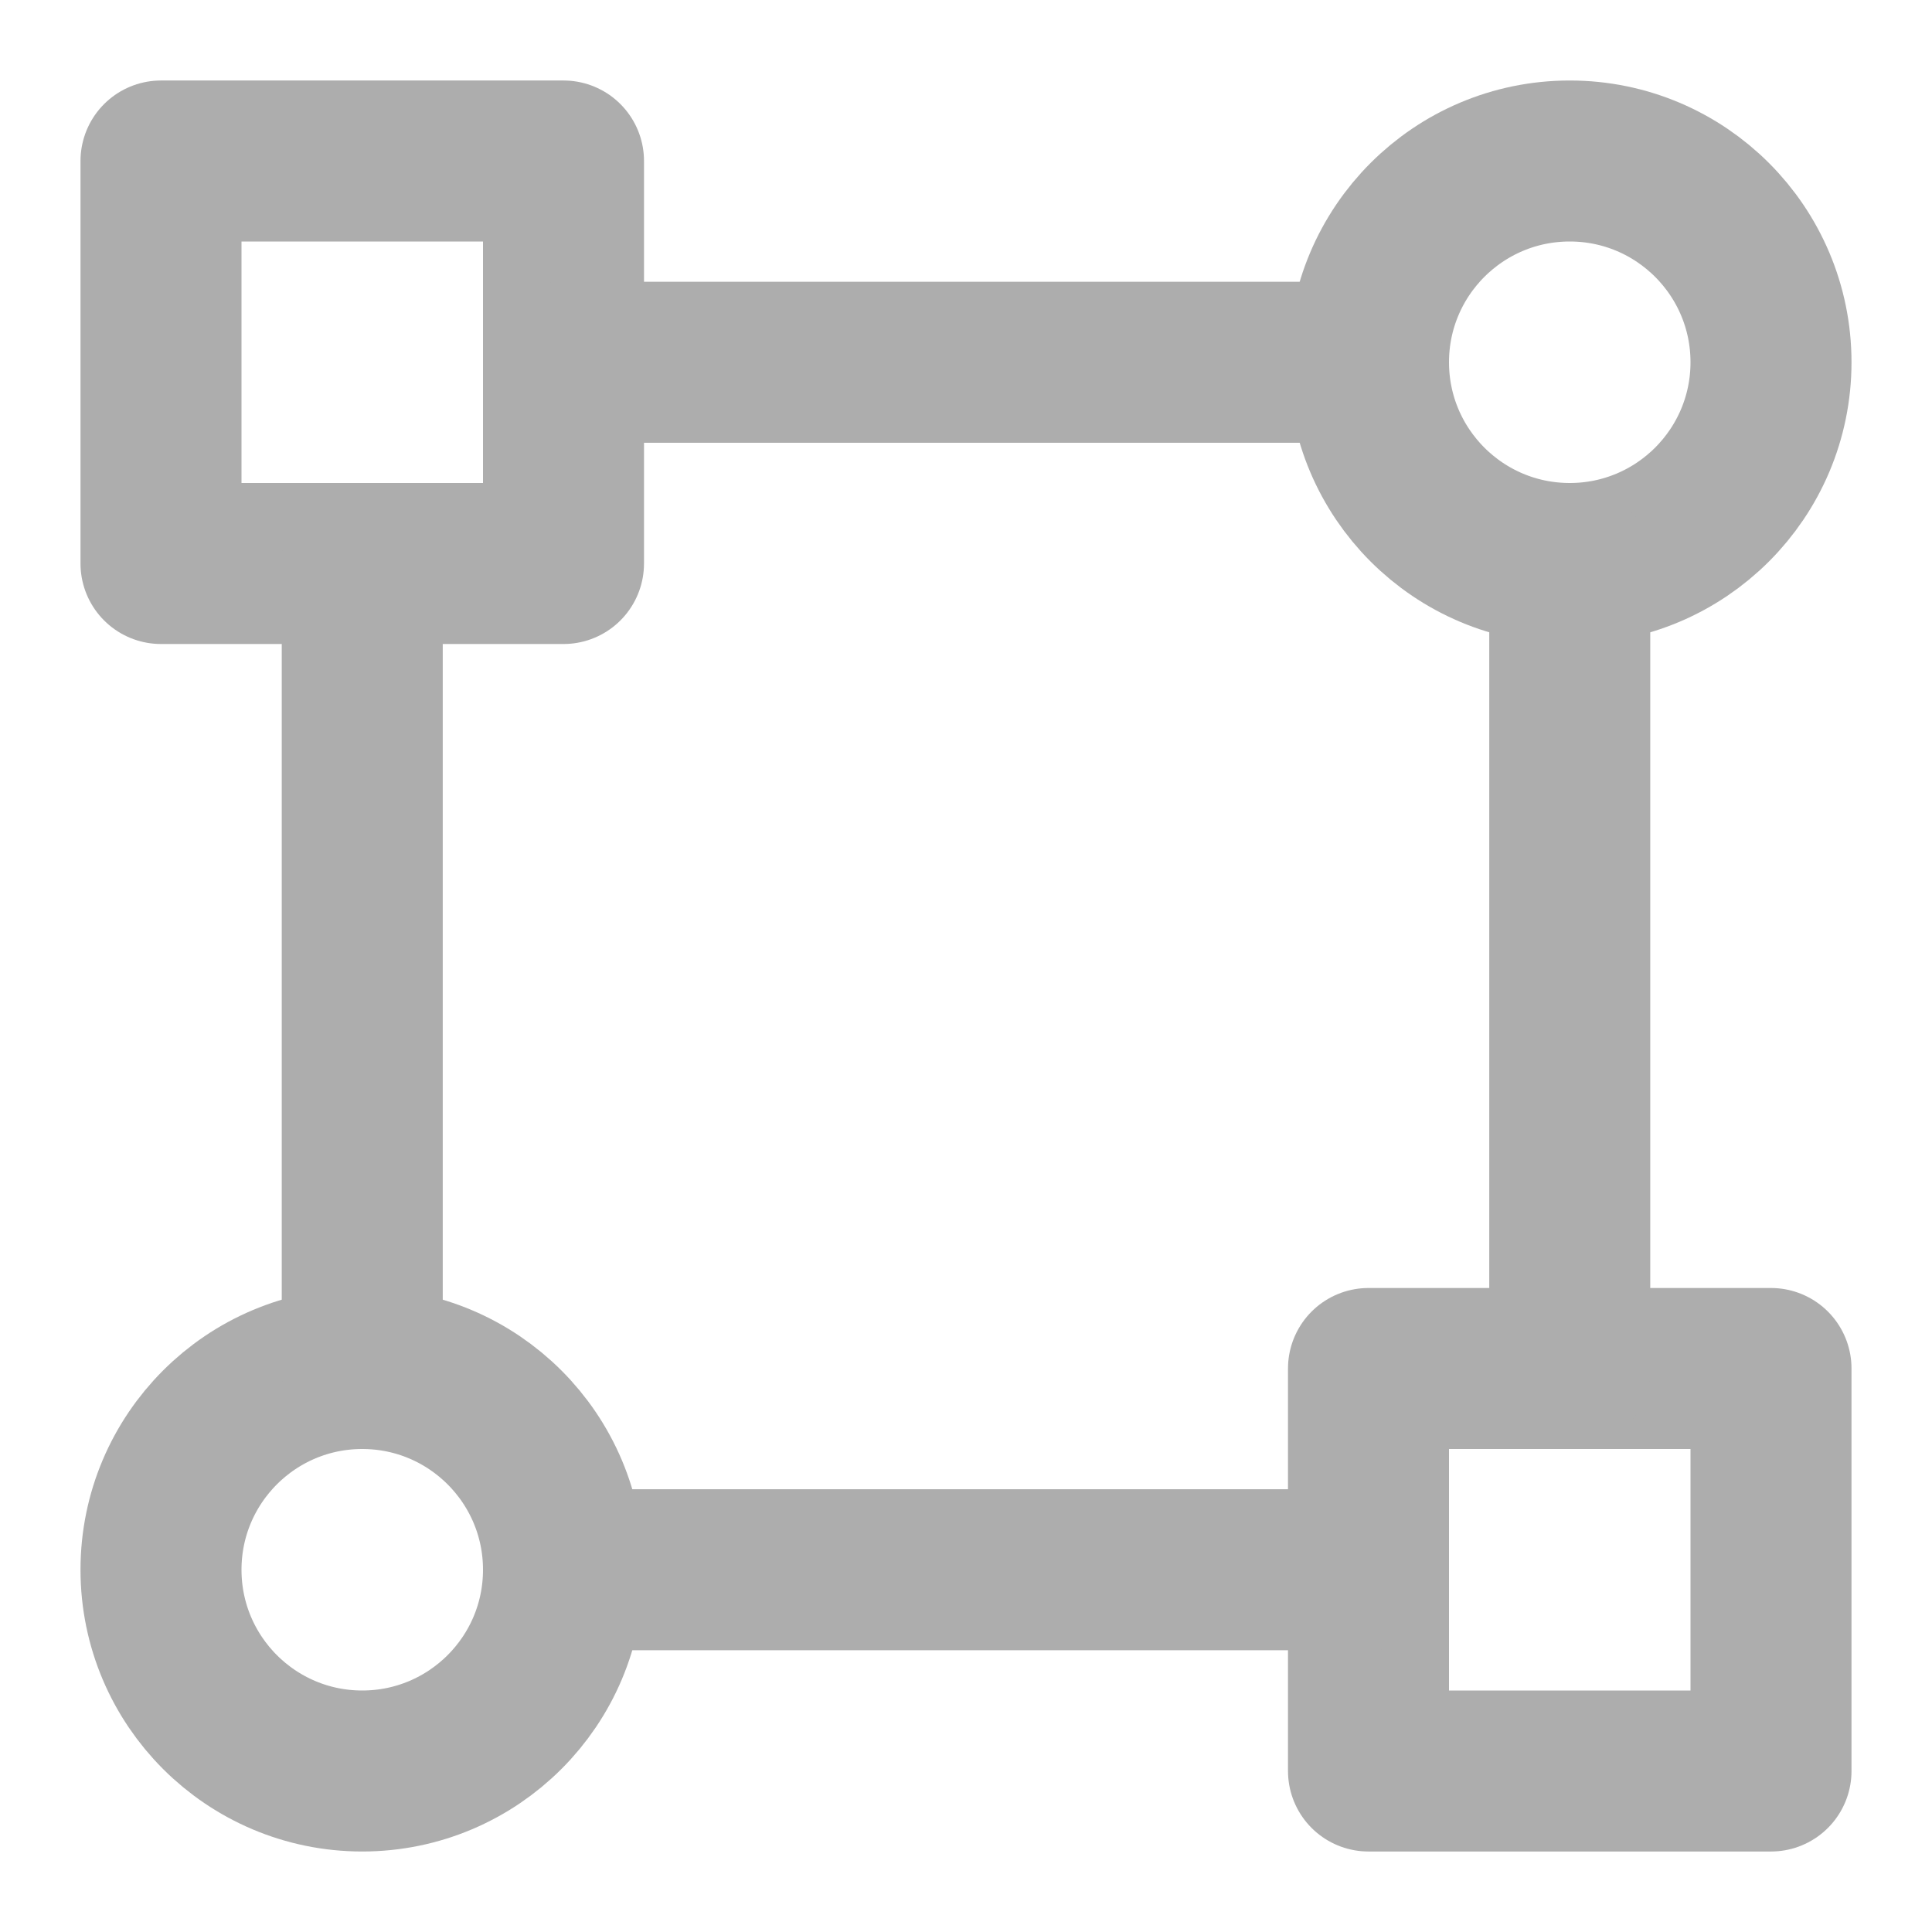 <?xml version="1.0" encoding="UTF-8"?><svg width="28" height="28" viewBox="0 0 48 48" fill="none" xmlns="http://www.w3.org/2000/svg"><path d="M39 14C41.761 14 44 11.761 44 9C44 6.239 41.761 4 39 4C36.239 4 34 6.239 34 9C34 11.761 36.239 14 39 14Z" fill="none" stroke="#adadad" stroke-width="4" stroke-linecap="round" stroke-linejoin="round"/><path d="M9 44C11.761 44 14 41.761 14 39C14 36.239 11.761 34 9 34C6.239 34 4 36.239 4 39C4 41.761 6.239 44 9 44Z" fill="none" stroke="#adadad" stroke-width="4" stroke-linecap="round" stroke-linejoin="round"/><path d="M14 4H4V14H14V4Z" fill="none" stroke="#adadad" stroke-width="4" stroke-linecap="round" stroke-linejoin="round"/><path d="M44 34H34V44H44V34Z" fill="none" stroke="#adadad" stroke-width="4" stroke-linecap="round" stroke-linejoin="round"/><path d="M34 9H14" stroke="#adadad" stroke-width="4" stroke-linecap="round" stroke-linejoin="round"/><path d="M34 39H14" stroke="#adadad" stroke-width="4" stroke-linecap="round" stroke-linejoin="round"/><path d="M9 34V14" stroke="#adadad" stroke-width="4" stroke-linecap="round" stroke-linejoin="round"/><path d="M39 34V14" stroke="#adadad" stroke-width="4" stroke-linecap="round" stroke-linejoin="round"/></svg>
